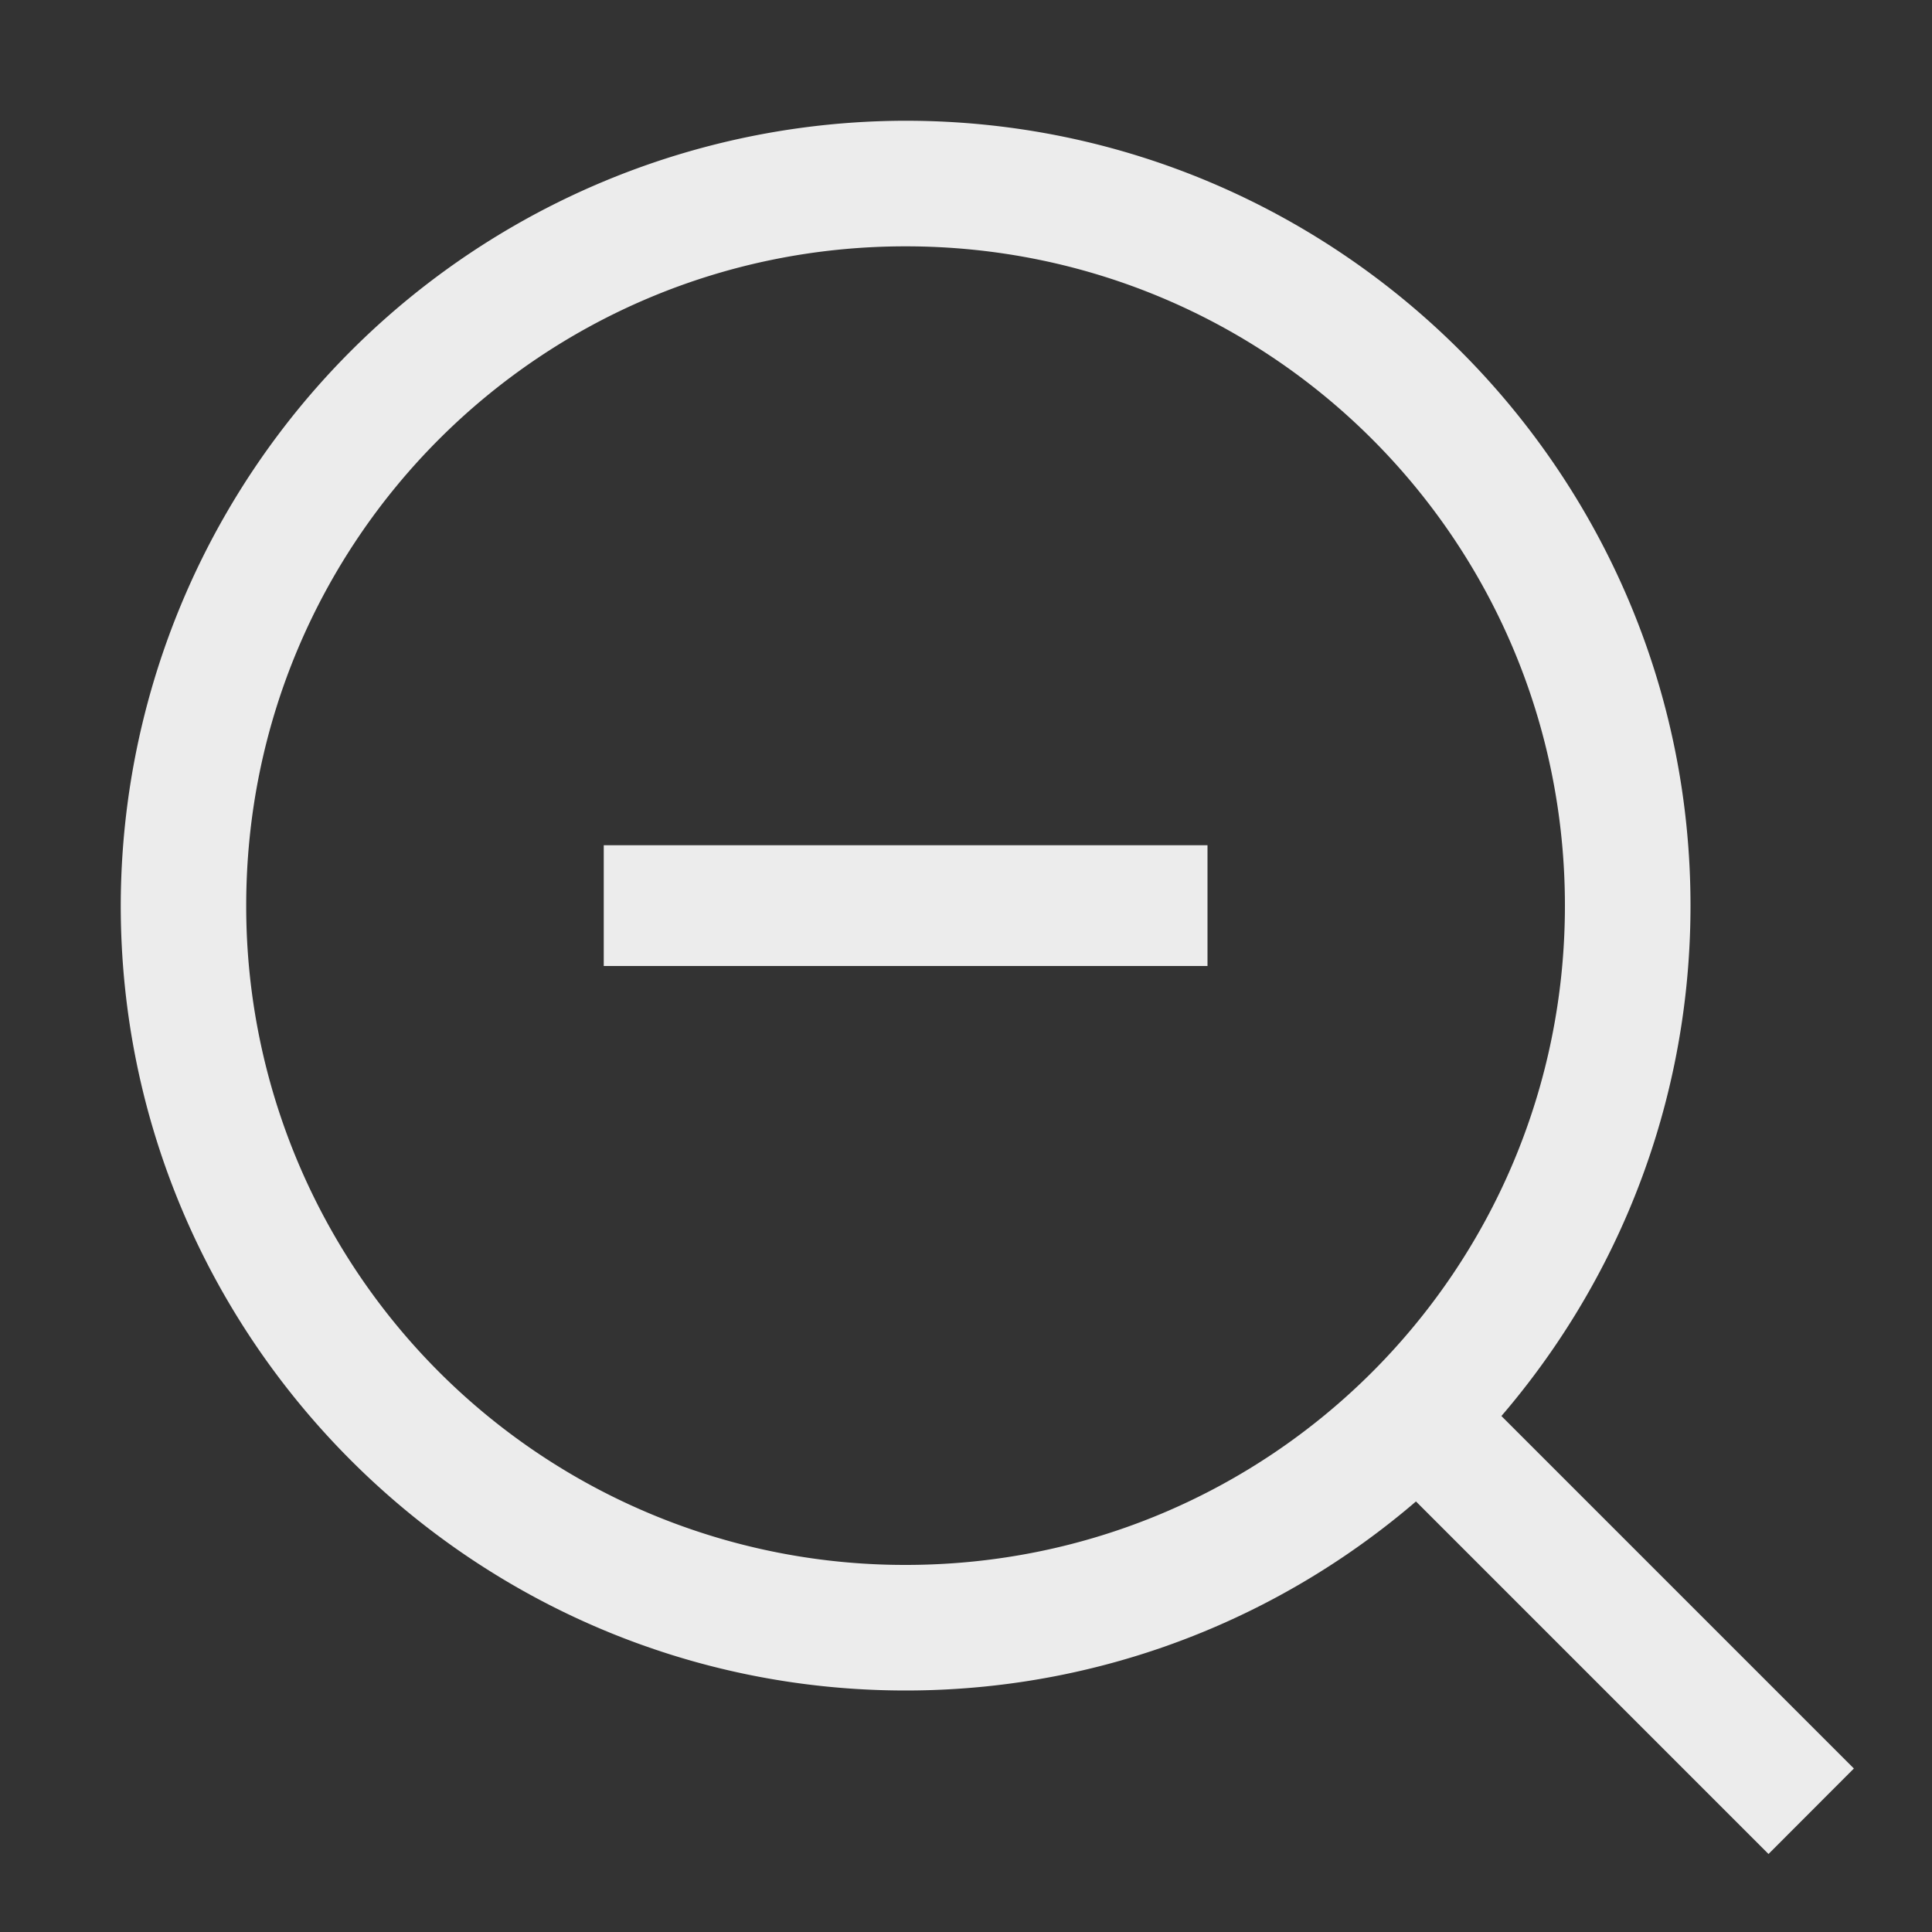 <svg height="16" width="16" xmlns="http://www.w3.org/2000/svg">
  <rect width="100%" height="100%" fill="#333333" stroke="none"/>
  <g fill="#ececec">
    <path d="m7.5 1a6.508 6.508 0 0 0 -6.5 6.5c0 3.584 2.916 6.5 6.5 6.5s6.5-2.916 6.5-6.5-2.916-6.5-6.5-6.5zm0 1.04c3.022 0 5.46 2.438 5.46 5.46s-2.438 5.46-5.46 5.46a5.454 5.454 0 0 1 -5.461-5.46c0-3.022 2.44-5.46 5.461-5.46z"/>
    <path d="m11.853 11.146-.707.708 3.5 3.5.707-.708zm-6.853-4.146v1h5v-1z" fill-rule="evenodd"/>
  </g>
</svg>
